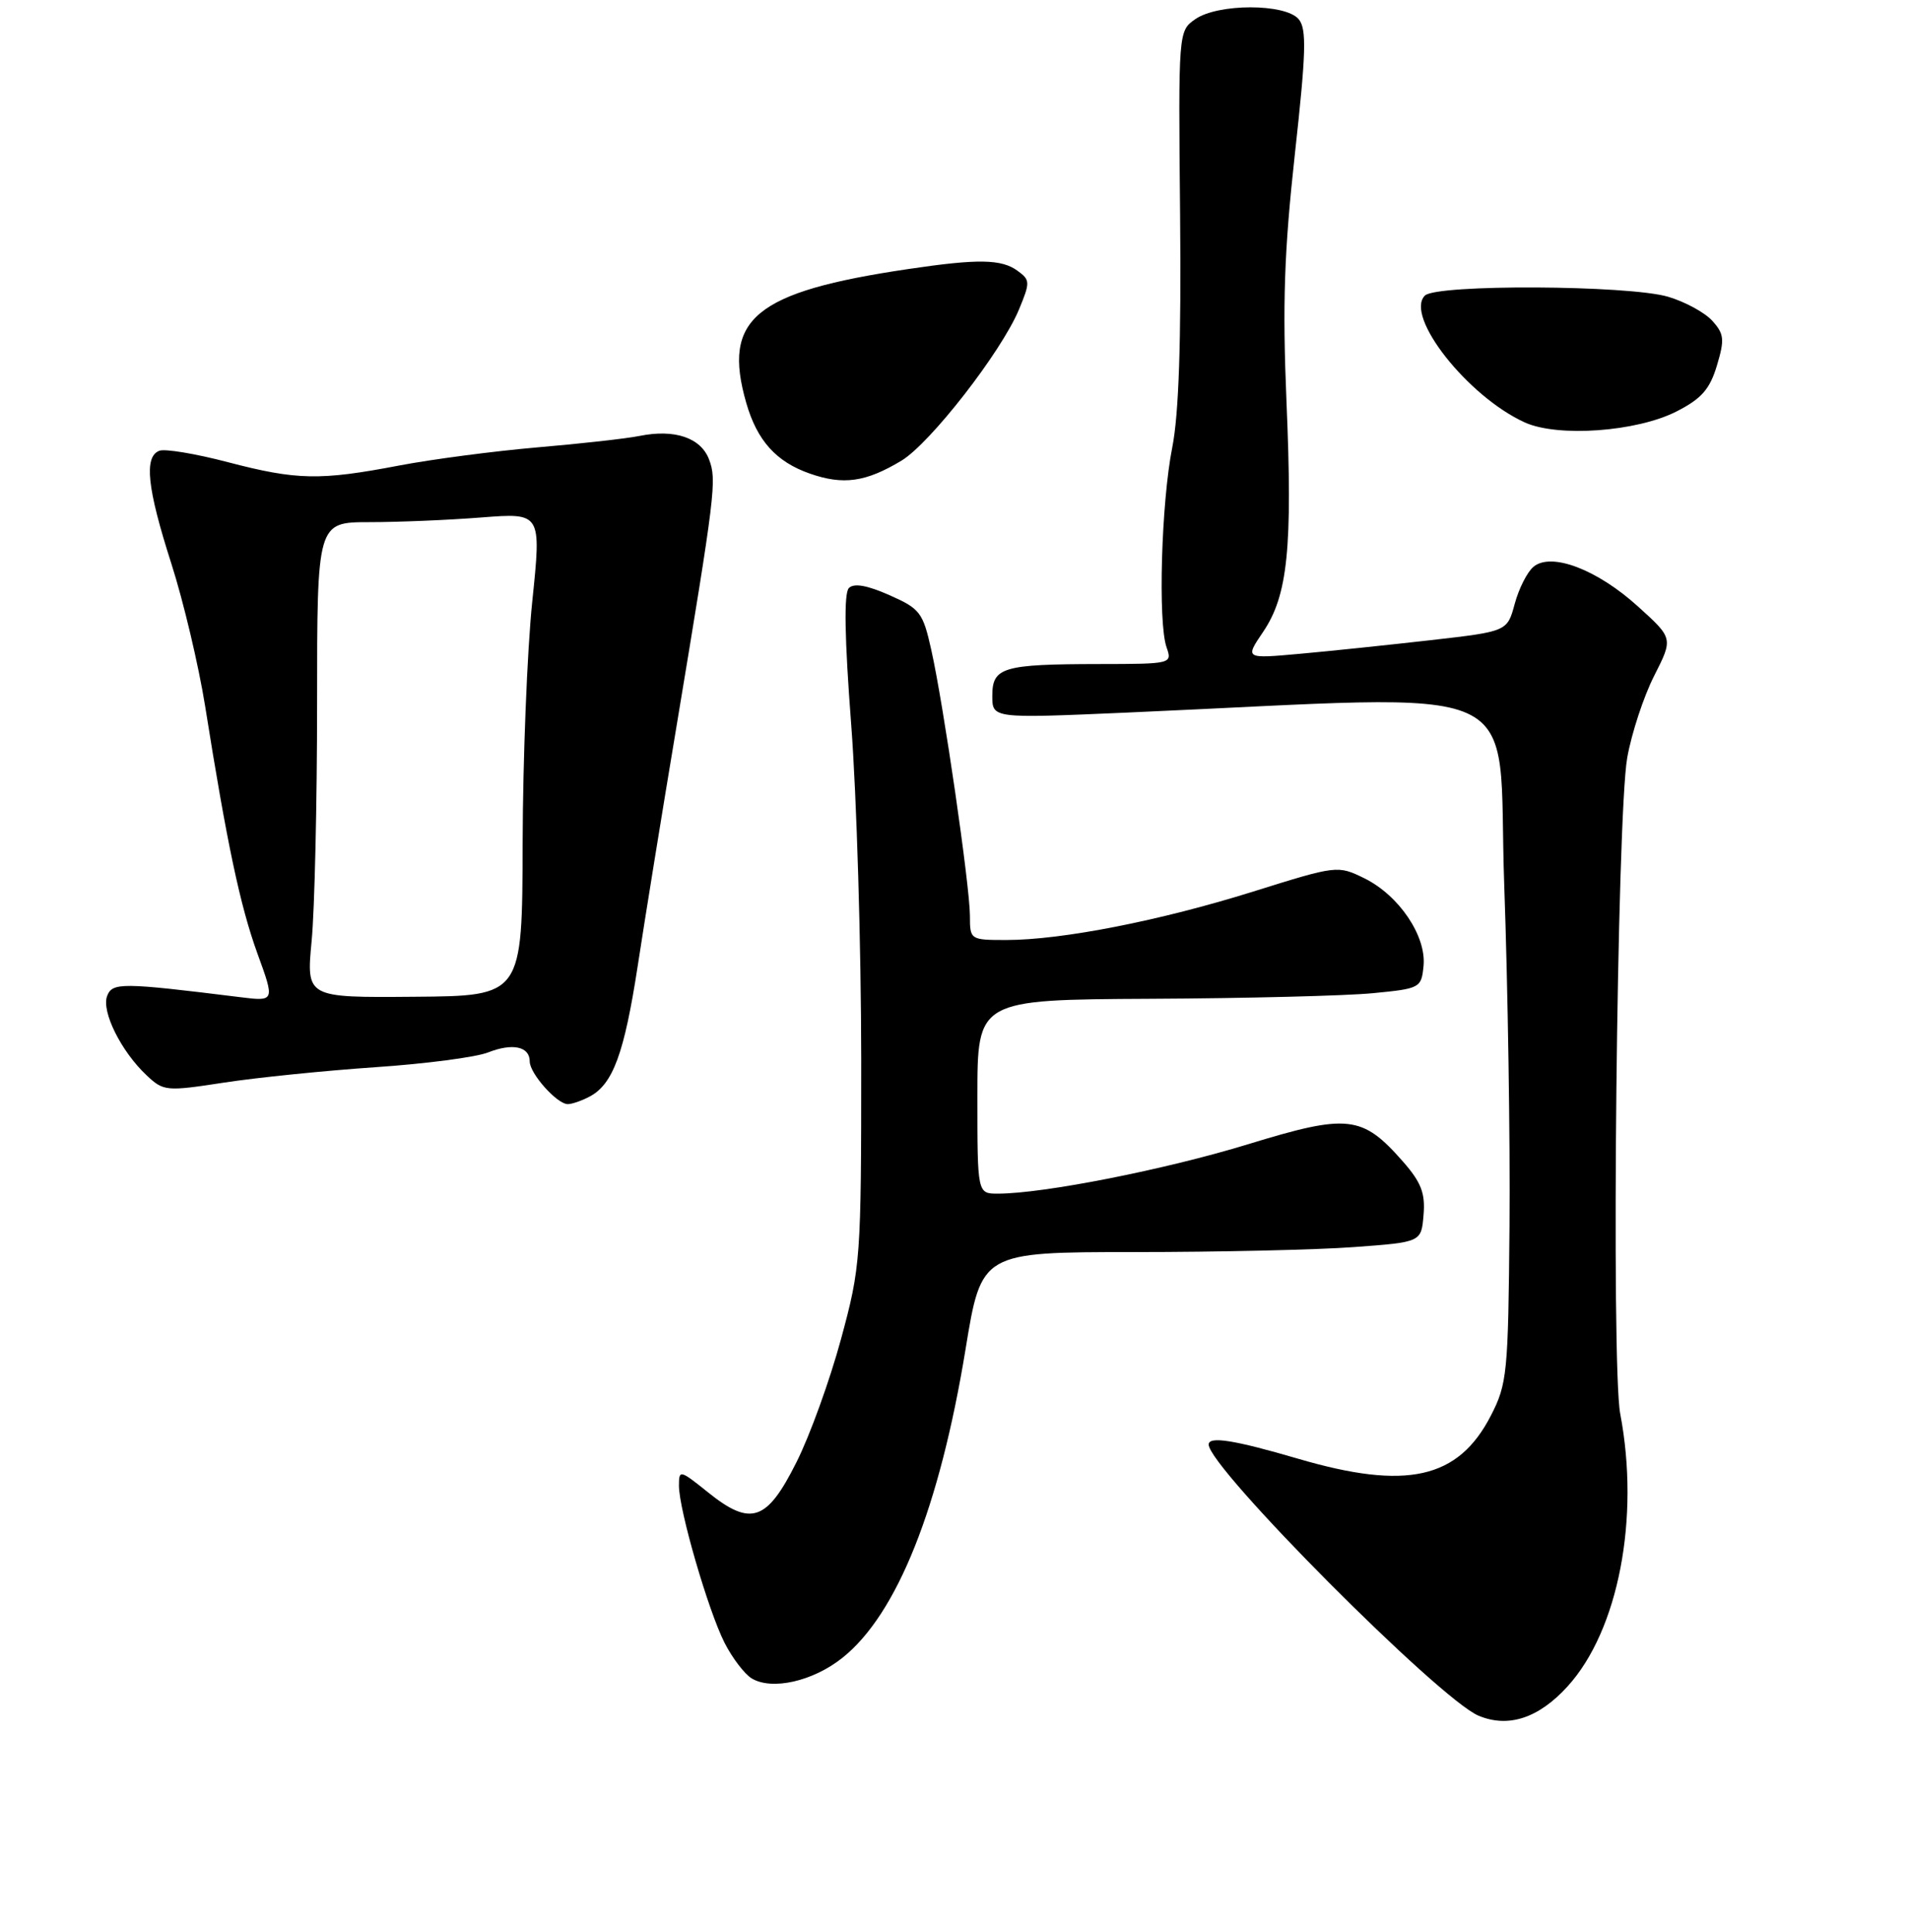 <?xml version="1.0" encoding="UTF-8" standalone="no"?>
<!DOCTYPE svg PUBLIC "-//W3C//DTD SVG 1.1//EN" "http://www.w3.org/Graphics/SVG/1.1/DTD/svg11.dtd" >
<svg xmlns="http://www.w3.org/2000/svg" xmlns:xlink="http://www.w3.org/1999/xlink" version="1.1" viewBox="0 0 256 259">
 <g >
 <path fill="currentColor"
d=" M 210.12 226.03 C 216.92 218.53 219.82 203.48 217.16 189.50 C 215.93 183.00 216.71 109.39 218.10 101.56 C 218.68 98.30 220.30 93.36 221.71 90.59 C 224.26 85.56 224.26 85.56 219.55 81.30 C 214.07 76.33 207.92 73.99 205.54 75.97 C 204.70 76.66 203.57 78.90 203.02 80.94 C 202.02 84.64 202.02 84.64 191.76 85.81 C 186.12 86.45 178.21 87.28 174.18 87.64 C 166.86 88.30 166.86 88.30 169.29 84.71 C 172.61 79.82 173.26 73.44 172.43 53.85 C 171.88 40.72 172.12 33.71 173.55 20.68 C 175.06 7.00 175.15 3.89 174.07 2.58 C 172.30 0.45 163.23 0.45 160.19 2.58 C 157.94 4.16 157.93 4.23 158.17 28.83 C 158.33 45.80 158.00 55.52 157.12 59.97 C 155.65 67.37 155.19 83.40 156.35 86.75 C 157.13 88.98 157.06 89.00 147.32 89.01 C 134.38 89.03 133.00 89.44 133.00 93.27 C 133.00 96.30 133.00 96.30 150.75 95.53 C 206.32 93.10 200.62 90.52 201.61 118.50 C 202.10 132.25 202.42 152.89 202.32 164.38 C 202.15 184.06 202.01 185.51 199.82 189.76 C 195.45 198.25 188.52 199.80 173.95 195.52 C 165.41 193.02 162.00 192.48 162.00 193.63 C 162.00 196.71 192.94 227.80 198.18 229.98 C 202.18 231.65 206.25 230.30 210.12 226.03 Z  M 112.92 222.21 C 120.24 216.37 125.94 202.07 129.41 180.88 C 131.54 167.84 131.54 167.84 152.02 167.83 C 163.28 167.83 176.55 167.53 181.50 167.16 C 190.50 166.50 190.50 166.50 190.80 162.85 C 191.05 159.95 190.48 158.48 188.06 155.72 C 182.58 149.48 180.70 149.26 167.27 153.38 C 156.20 156.77 139.90 159.99 133.75 160.00 C 131.00 160.00 131.00 160.00 131.00 147.00 C 131.00 134.00 131.00 134.00 154.25 133.88 C 167.04 133.82 180.43 133.48 184.00 133.13 C 190.34 132.52 190.51 132.43 190.80 129.47 C 191.19 125.46 187.50 120.01 182.87 117.73 C 179.30 115.98 179.20 115.99 167.99 119.50 C 155.52 123.41 142.33 126.00 134.87 126.00 C 130.04 126.00 130.00 125.97 130.00 122.75 C 129.99 118.75 126.47 94.47 124.82 87.11 C 123.70 82.09 123.31 81.58 119.20 79.77 C 116.22 78.45 114.46 78.14 113.78 78.82 C 113.09 79.51 113.20 85.48 114.09 97.17 C 114.82 106.70 115.42 126.88 115.43 142.00 C 115.43 168.78 115.36 169.76 112.72 179.50 C 111.23 185.00 108.55 192.43 106.75 196.00 C 102.79 203.92 100.64 204.65 94.90 200.04 C 91.13 197.01 91.00 196.98 91.00 199.14 C 91.00 202.38 94.92 215.88 97.11 220.20 C 98.14 222.23 99.78 224.38 100.74 224.97 C 103.45 226.62 108.97 225.37 112.92 222.21 Z  M 79.06 146.97 C 82.16 145.31 83.67 141.19 85.47 129.50 C 86.39 123.45 88.72 109.05 90.65 97.50 C 95.89 65.95 96.09 64.36 95.03 61.57 C 93.92 58.67 90.42 57.49 85.74 58.43 C 83.96 58.79 77.78 59.48 72.00 59.97 C 66.22 60.47 57.90 61.56 53.50 62.40 C 42.87 64.43 39.81 64.37 30.54 61.95 C 26.24 60.82 22.10 60.13 21.36 60.42 C 19.27 61.22 19.72 65.42 22.96 75.53 C 24.59 80.61 26.62 89.20 27.49 94.63 C 30.42 113.07 32.18 121.41 34.51 127.83 C 36.84 134.24 36.84 134.24 32.17 133.66 C 16.29 131.69 15.06 131.68 14.36 133.50 C 13.57 135.57 16.23 140.92 19.63 144.12 C 21.92 146.28 22.25 146.31 30.06 145.11 C 34.49 144.43 43.60 143.51 50.31 143.05 C 57.01 142.60 63.82 141.71 65.42 141.07 C 68.71 139.78 71.00 140.27 71.00 142.28 C 71.00 143.90 74.66 148.00 76.10 148.00 C 76.67 148.00 78.00 147.54 79.06 146.97 Z  M 120.82 61.75 C 124.67 59.43 134.18 47.21 136.56 41.52 C 138.09 37.84 138.08 37.53 136.40 36.31 C 134.24 34.72 131.10 34.67 121.69 36.07 C 101.14 39.12 96.78 42.73 100.02 54.00 C 101.47 59.05 104.02 61.90 108.54 63.48 C 113.03 65.05 116.03 64.63 120.82 61.75 Z  M 224.71 55.15 C 228.05 53.45 229.17 52.17 230.12 49.00 C 231.17 45.50 231.09 44.76 229.50 43.00 C 228.50 41.89 225.84 40.45 223.59 39.78 C 218.29 38.21 192.52 38.08 190.98 39.62 C 188.23 42.37 196.70 53.13 204.36 56.62 C 208.80 58.64 219.37 57.88 224.71 55.15 Z  M 41.77 126.11 C 42.17 121.93 42.50 107.59 42.50 94.25 C 42.50 70.00 42.50 70.00 49.50 69.99 C 53.35 69.99 60.12 69.71 64.54 69.36 C 72.57 68.74 72.57 68.74 71.34 80.62 C 70.66 87.15 70.08 101.72 70.05 113.00 C 70.00 133.50 70.00 133.50 55.52 133.61 C 41.05 133.73 41.05 133.73 41.77 126.11 Z "/>
</g>
</svg>
